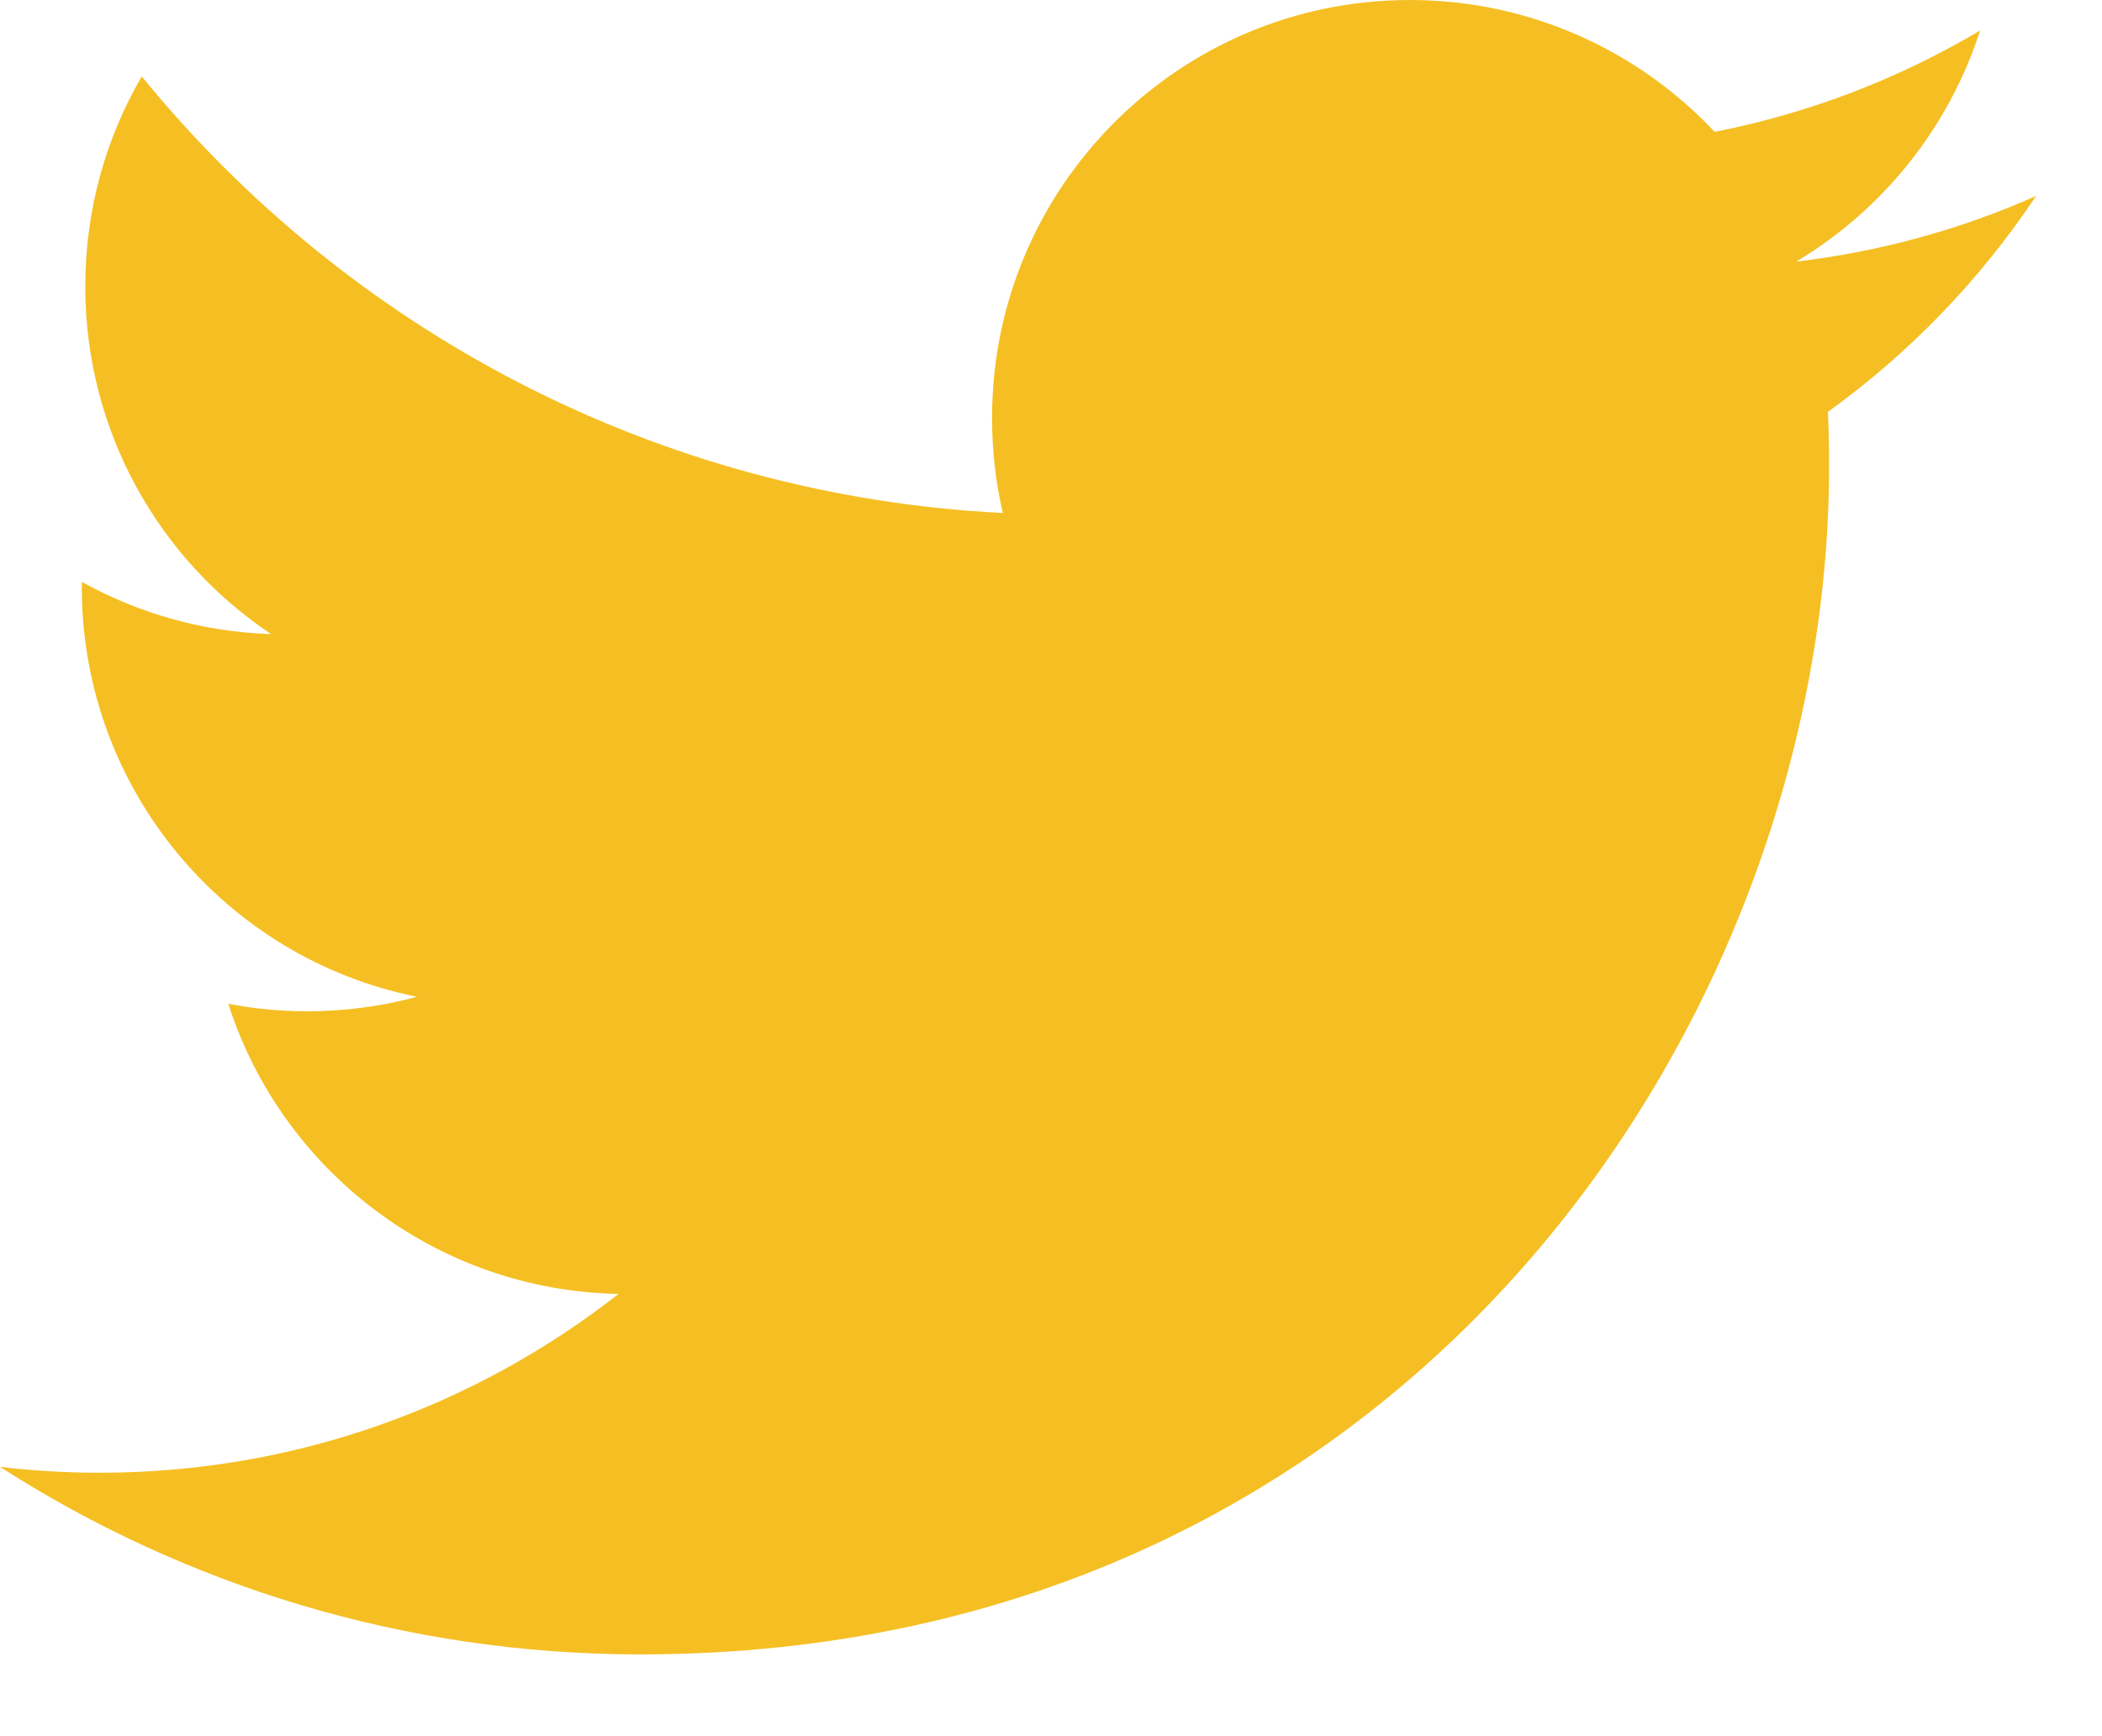 <svg width="23" height="19" viewBox="0 0 23 19" fill="none" xmlns="http://www.w3.org/2000/svg">
<path id="Path Copy" d="M20.001 4.507C20.01 4.704 20.014 4.902 20.014 5.101C20.014 11.142 15.418 18.105 7.007 18.105C4.426 18.105 2.022 17.35 0 16.053C0.358 16.095 0.722 16.117 1.09 16.117C3.233 16.117 5.203 15.386 6.768 14.16C4.768 14.123 3.079 12.802 2.498 10.985C2.776 11.038 3.063 11.067 3.357 11.067C3.774 11.067 4.178 11.013 4.562 10.908C2.47 10.489 0.895 8.642 0.895 6.426C0.895 6.406 0.895 6.386 0.896 6.368C1.512 6.71 2.217 6.916 2.966 6.939C1.74 6.121 0.933 4.721 0.933 3.135C0.933 2.297 1.158 1.511 1.551 0.836C3.805 3.602 7.174 5.422 10.973 5.614C10.894 5.278 10.855 4.93 10.855 4.571C10.855 2.047 12.902 0 15.426 0C16.741 0 17.927 0.555 18.762 1.443C19.805 1.238 20.781 0.859 21.666 0.334C21.322 1.402 20.6 2.297 19.654 2.863C20.579 2.753 21.462 2.508 22.279 2.144C21.67 3.059 20.894 3.865 20.001 4.507Z" fill="#F5BF23"/>
</svg>
